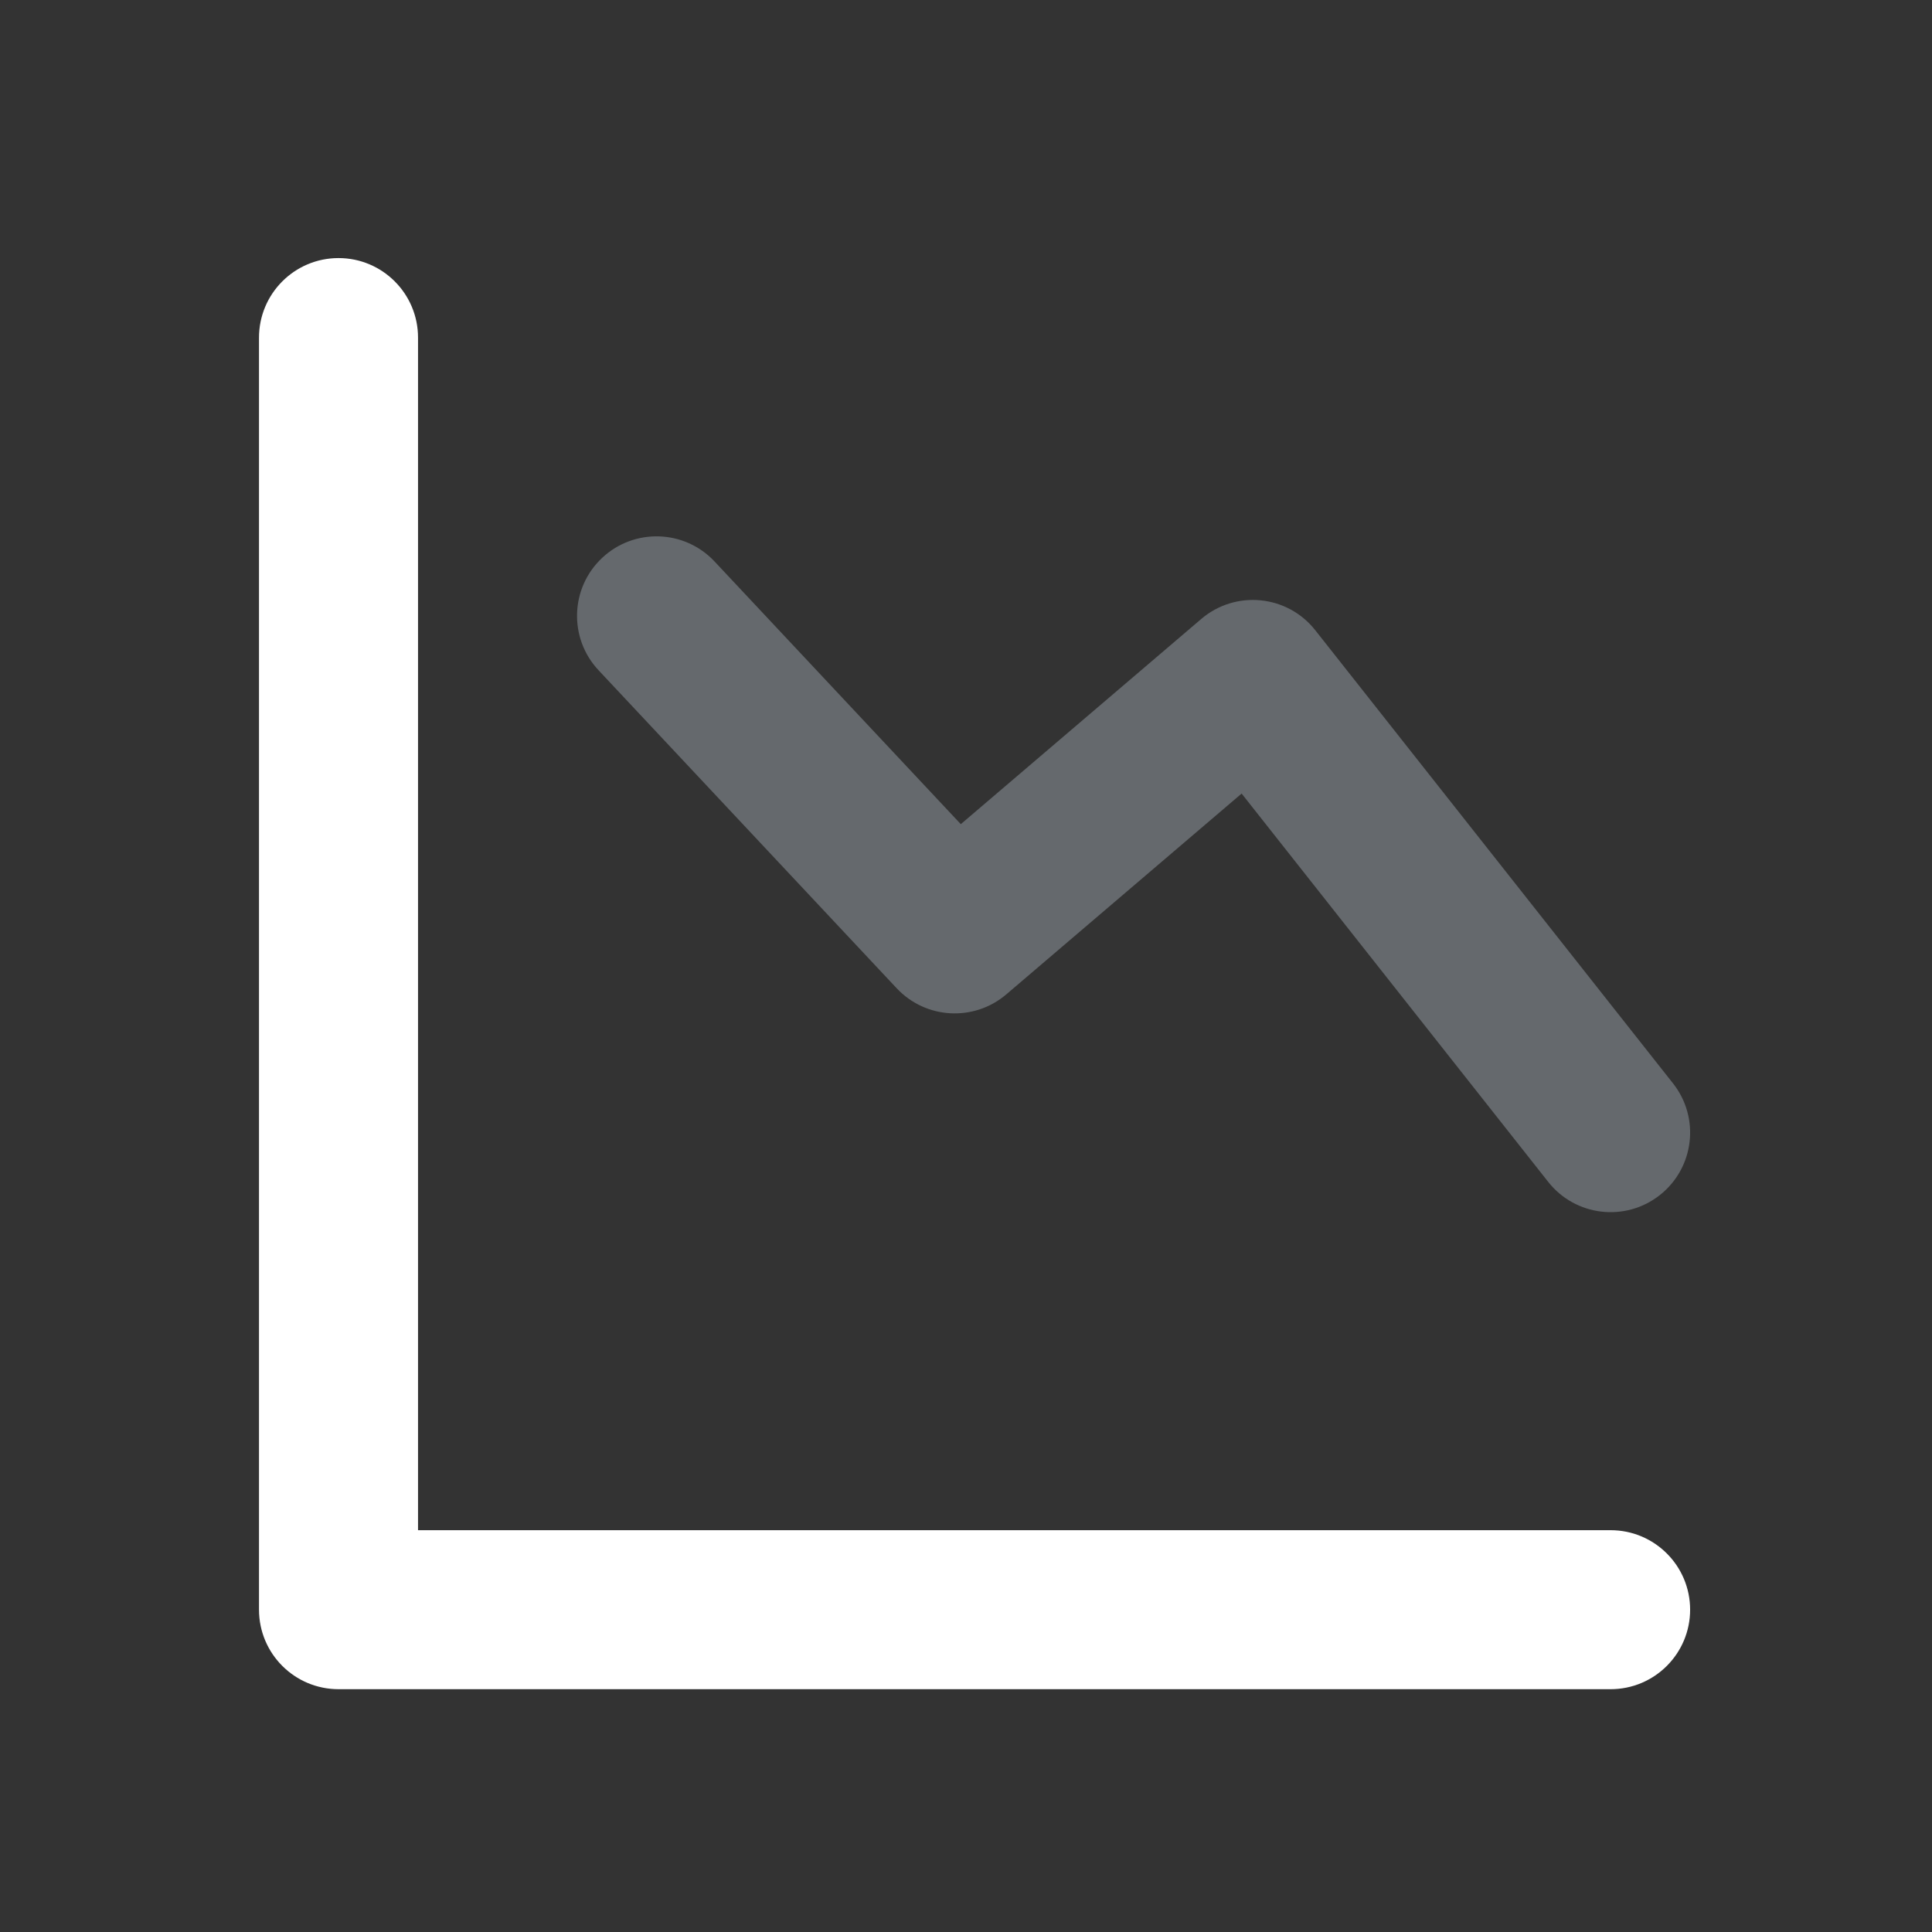 <svg width="81" height="81" viewBox="0 0 81 81" fill="none" xmlns="http://www.w3.org/2000/svg">
<rect x="0" y="0" width="81" height="81" fill="#333333" stroke="none"/>
<path d="M17.526 64.154H67.526C69.367 64.154 70.859 65.646 70.859 67.487C70.859 69.328 69.367 70.82 67.526 70.82H14.193C12.352 70.82 10.859 69.328 10.859 67.487V14.154C10.859 12.313 12.352 10.82 14.193 10.82C16.034 10.82 17.526 12.313 17.526 14.154V64.154Z" fill="white"/>
<path opacity="0.3" d="M29.958 23.54C28.699 22.197 26.589 22.129 25.246 23.388C23.903 24.648 23.835 26.757 25.094 28.1L37.594 41.433C38.812 42.732 40.835 42.845 42.19 41.689L52.056 33.27L64.91 49.552C66.05 50.997 68.147 51.244 69.591 50.103C71.036 48.962 71.283 46.866 70.142 45.421L55.142 26.421C53.971 24.937 51.801 24.724 50.362 25.951L40.282 34.553L29.958 23.54Z" fill="#D8E8F5"/>
</svg>
